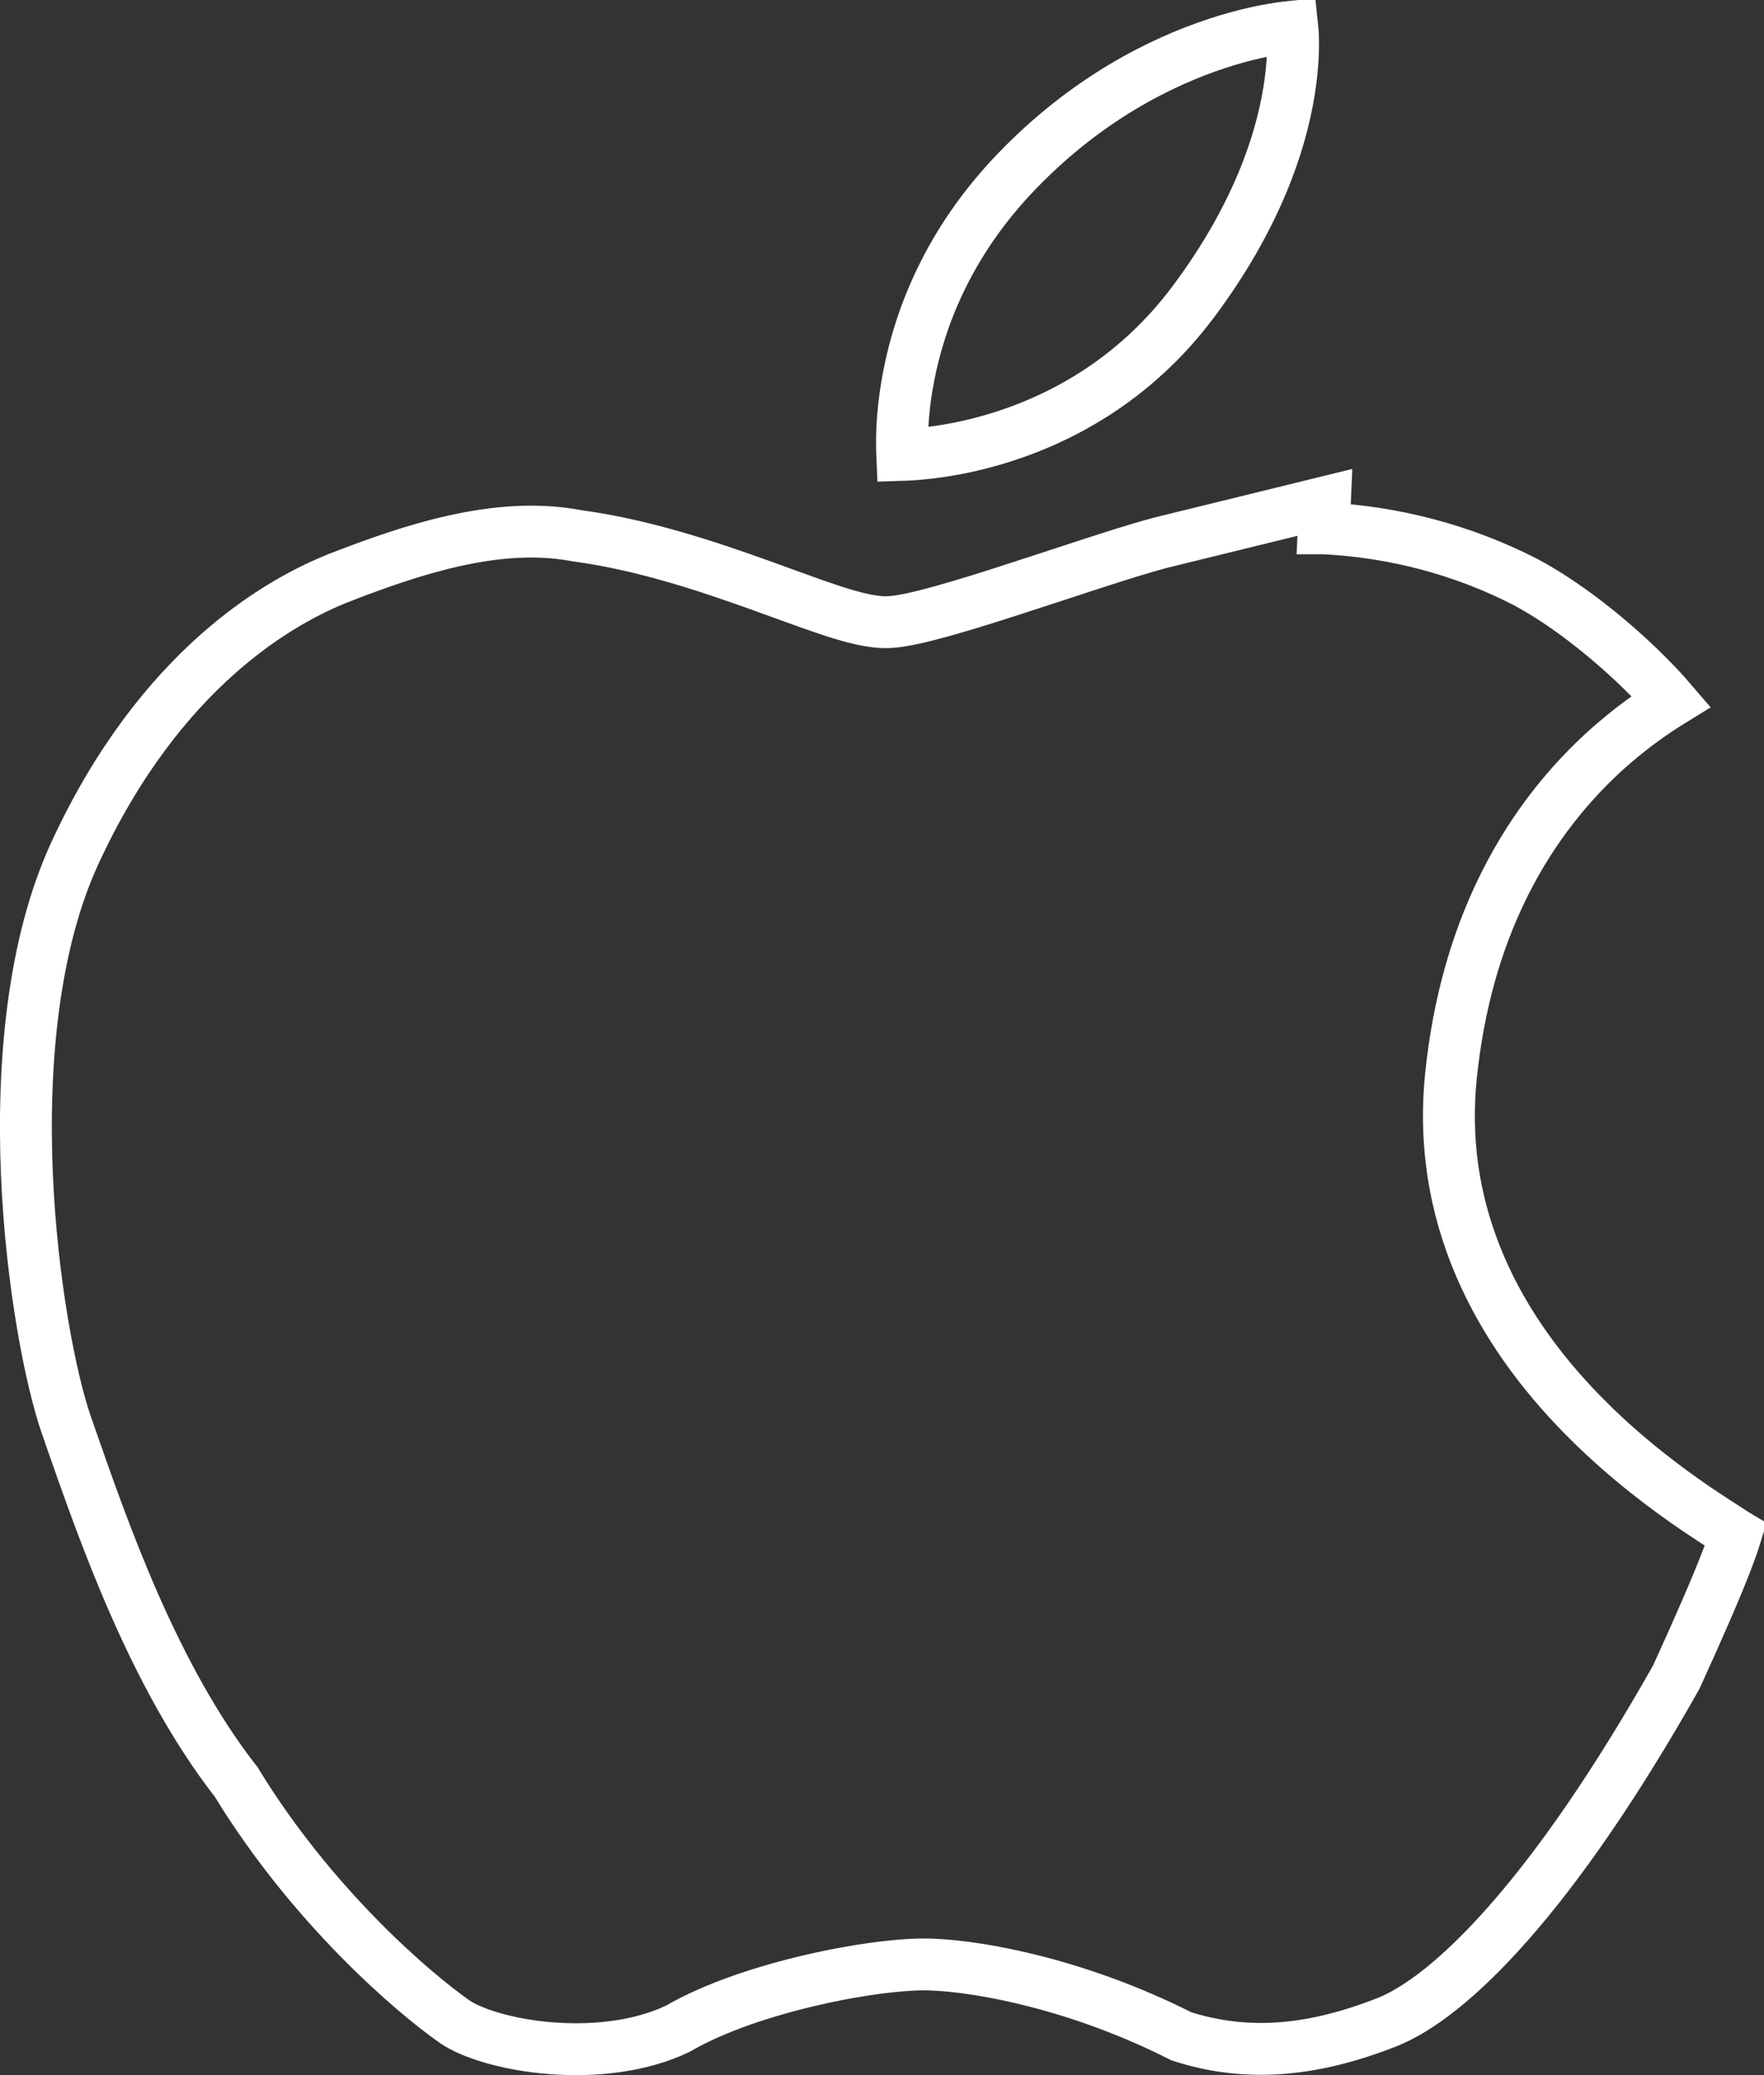 <svg width="17" height="20" viewBox="0 0 17 20" fill="none" xmlns="http://www.w3.org/2000/svg">
<rect x="0" y="0" width="17" height="20" fill="#333333" stroke="none"/>
<path d="M9.801 1.649L9.801 1.649C10.465 0.959 11.177 0.601 11.725 0.42C12 0.329 12.232 0.284 12.394 0.264C12.416 0.261 12.436 0.259 12.455 0.257C12.456 0.266 12.457 0.276 12.457 0.285C12.466 0.422 12.464 0.624 12.423 0.877C12.342 1.381 12.109 2.09 11.508 2.898C10.924 3.685 10.175 4.063 9.565 4.24C9.259 4.329 8.99 4.366 8.799 4.379C8.761 4.382 8.726 4.383 8.695 4.384C8.694 4.362 8.693 4.337 8.693 4.31C8.69 4.142 8.703 3.903 8.758 3.621C8.867 3.059 9.143 2.33 9.801 1.649ZM11.192 5.229L11.192 5.229L12.768 4.842L12.757 5.092C12.757 5.092 12.758 5.092 12.758 5.092C13.437 5.125 14.099 5.301 14.697 5.607C15.098 5.821 15.496 6.145 15.793 6.43C15.922 6.554 16.029 6.668 16.106 6.758C16.072 6.779 16.034 6.803 15.993 6.83C15.794 6.962 15.528 7.16 15.254 7.447C14.703 8.023 14.128 8.945 13.983 10.373C13.834 11.846 14.564 12.956 15.31 13.695C15.683 14.066 16.066 14.351 16.357 14.549C16.483 14.634 16.592 14.704 16.675 14.757C16.688 14.765 16.7 14.773 16.712 14.781C16.718 14.784 16.723 14.788 16.728 14.791C16.709 14.853 16.68 14.938 16.638 15.047C16.538 15.306 16.377 15.677 16.154 16.165C15.563 17.212 15.02 17.987 14.542 18.53C14.06 19.079 13.659 19.376 13.359 19.493C12.692 19.753 12.053 19.841 11.385 19.626C10.417 19.135 9.469 18.951 8.968 18.934L8.968 18.934C8.702 18.925 8.264 18.981 7.818 19.085C7.375 19.188 6.891 19.344 6.532 19.553C6.178 19.723 5.732 19.773 5.314 19.741C4.887 19.708 4.539 19.594 4.382 19.485C3.988 19.21 3.015 18.381 2.283 17.186L2.276 17.174L2.267 17.163C1.484 16.155 1.005 14.782 0.682 13.857C0.668 13.816 0.655 13.777 0.641 13.739C0.492 13.312 0.304 12.376 0.259 11.313C0.215 10.249 0.318 9.099 0.72 8.226L0.72 8.226C1.542 6.44 2.706 5.784 3.294 5.559L3.295 5.558C3.944 5.309 4.778 5.019 5.545 5.161L5.545 5.161L5.557 5.163C6.19 5.248 6.807 5.454 7.329 5.641C7.399 5.666 7.468 5.692 7.535 5.716C7.714 5.781 7.882 5.842 8.026 5.889C8.215 5.95 8.412 6.004 8.569 5.996L8.569 5.996C8.703 5.989 8.899 5.941 9.105 5.883C9.319 5.823 9.569 5.744 9.824 5.661C9.944 5.622 10.065 5.583 10.183 5.544C10.575 5.415 10.944 5.294 11.192 5.229ZM16.75 14.701C16.75 14.702 16.75 14.702 16.75 14.703L16.75 14.701Z" stroke="white" stroke-width="0.5"/>
</svg>

